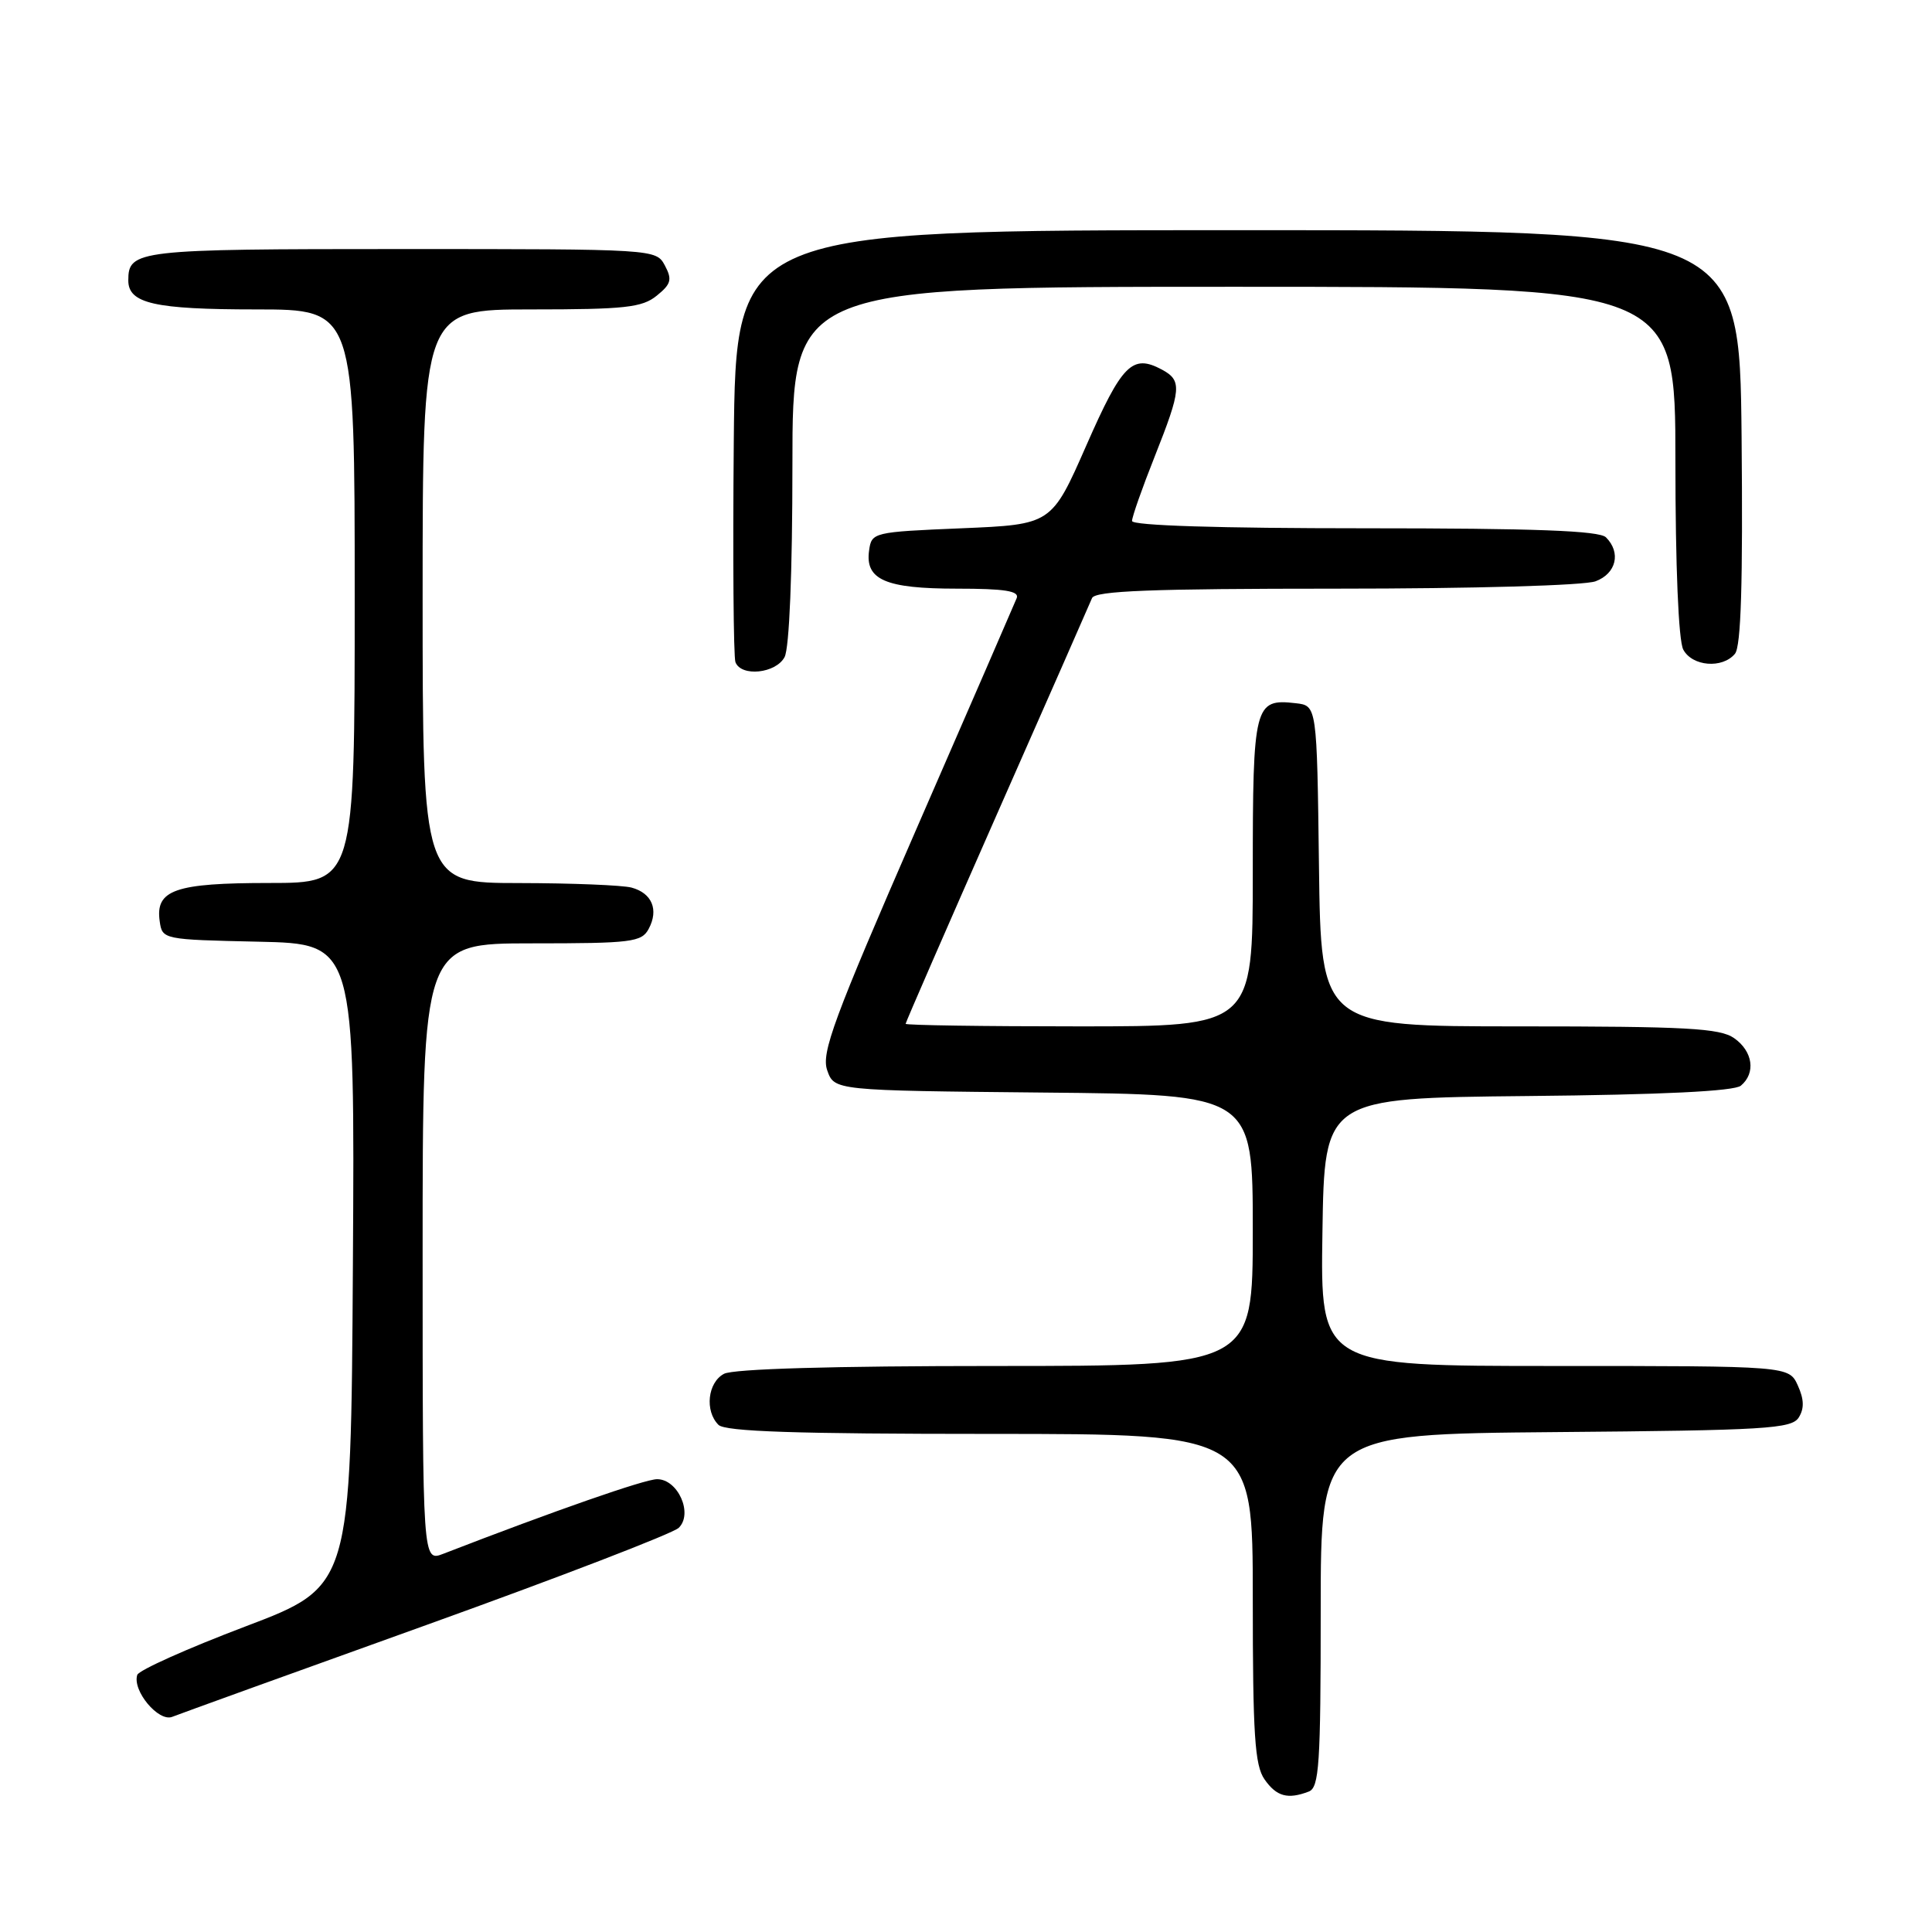 <?xml version="1.0" encoding="UTF-8" standalone="no"?>
<!DOCTYPE svg PUBLIC "-//W3C//DTD SVG 1.1//EN" "http://www.w3.org/Graphics/SVG/1.1/DTD/svg11.dtd" >
<svg xmlns="http://www.w3.org/2000/svg" xmlns:xlink="http://www.w3.org/1999/xlink" version="1.1" viewBox="0 0 256 256">
 <g >
 <path fill="currentColor"
d=" M 173.42 237.39 C 174.80 236.86 175.00 233.80 175.00 213.41 C 175.00 190.03 175.00 190.03 206.14 189.76 C 233.98 189.53 237.39 189.32 238.34 187.83 C 239.09 186.64 239.05 185.41 238.22 183.58 C 237.04 181.00 237.04 181.00 206.00 181.00 C 174.95 181.00 174.95 181.00 175.23 163.25 C 175.50 145.50 175.50 145.50 202.42 145.23 C 220.23 145.06 229.79 144.59 230.67 143.86 C 232.68 142.19 232.27 139.30 229.78 137.56 C 227.90 136.24 223.44 136.00 201.30 136.00 C 175.04 136.00 175.04 136.00 174.77 114.75 C 174.50 93.50 174.50 93.50 171.69 93.18 C 166.21 92.55 166.00 93.37 166.00 115.62 C 166.00 136.00 166.00 136.00 143.00 136.00 C 130.35 136.00 120.00 135.85 120.00 135.66 C 120.00 135.47 125.44 122.99 132.09 107.91 C 138.74 92.84 144.42 79.94 144.70 79.25 C 145.10 78.29 152.52 78.00 177.04 78.00 C 195.30 78.00 209.96 77.58 211.43 77.02 C 214.17 75.99 214.82 73.22 212.80 71.20 C 211.92 70.32 203.42 70.00 180.80 70.00 C 161.48 70.00 150.00 69.64 150.00 69.03 C 150.00 68.49 151.35 64.65 153.00 60.50 C 156.55 51.55 156.65 50.42 153.95 48.97 C 150.04 46.88 148.68 48.24 143.95 59.01 C 139.34 69.50 139.34 69.50 127.42 70.00 C 115.70 70.49 115.49 70.54 115.16 72.94 C 114.61 76.82 117.33 78.00 126.80 78.00 C 133.13 78.00 135.09 78.31 134.72 79.25 C 134.44 79.94 128.47 93.70 121.44 109.82 C 110.45 135.05 108.80 139.52 109.61 141.82 C 110.55 144.50 110.55 144.50 138.27 144.77 C 166.00 145.03 166.00 145.03 166.00 163.02 C 166.00 181.00 166.00 181.00 131.93 181.00 C 110.36 181.00 97.16 181.38 95.93 182.04 C 93.77 183.19 93.36 186.96 95.20 188.80 C 96.09 189.69 105.47 190.00 131.20 190.00 C 166.00 190.00 166.00 190.00 166.00 211.78 C 166.00 229.87 166.26 233.93 167.56 235.78 C 169.15 238.05 170.63 238.46 173.42 237.39 Z  M 56.50 215.32 C 74.10 208.99 89.14 203.20 89.93 202.45 C 91.87 200.58 89.84 196.00 87.07 196.00 C 85.45 196.00 73.47 200.18 58.75 205.88 C 56.00 206.95 56.00 206.95 56.00 165.98 C 56.00 125.00 56.00 125.00 70.46 125.00 C 83.72 125.00 85.02 124.84 85.96 123.07 C 87.31 120.54 86.39 118.34 83.68 117.61 C 82.48 117.29 75.76 117.02 68.75 117.01 C 56.00 117.00 56.00 117.00 56.00 79.00 C 56.00 41.00 56.00 41.00 70.39 41.00 C 82.81 41.00 85.09 40.75 87.02 39.18 C 88.93 37.64 89.09 37.04 88.10 35.18 C 86.93 33.01 86.85 33.00 53.16 33.00 C 18.13 33.00 17.00 33.13 17.00 37.16 C 17.00 40.21 20.47 41.00 33.93 41.00 C 47.00 41.00 47.00 41.00 47.00 79.00 C 47.00 117.00 47.00 117.00 35.69 117.00 C 23.20 117.00 20.57 117.91 21.16 122.06 C 21.50 124.49 21.58 124.50 34.26 124.78 C 47.02 125.06 47.02 125.06 46.76 167.64 C 46.50 210.21 46.50 210.21 32.53 215.51 C 24.85 218.42 18.40 221.31 18.19 221.93 C 17.50 224.01 21.01 228.21 22.82 227.49 C 23.75 227.12 38.90 221.64 56.50 215.32 Z  M 103.96 87.07 C 104.59 85.89 105.00 75.90 105.00 61.57 C 105.00 38.00 105.00 38.00 163.50 38.00 C 222.00 38.00 222.00 38.00 222.00 61.07 C 222.00 75.05 222.41 84.89 223.04 86.07 C 224.23 88.31 228.23 88.63 229.89 86.63 C 230.70 85.66 230.95 77.24 230.77 57.88 C 230.50 30.50 230.50 30.50 164.00 30.50 C 97.50 30.50 97.50 30.50 97.23 58.49 C 97.09 73.88 97.19 87.04 97.45 87.74 C 98.21 89.72 102.80 89.24 103.96 87.07 Z "/>
</g>
</svg>